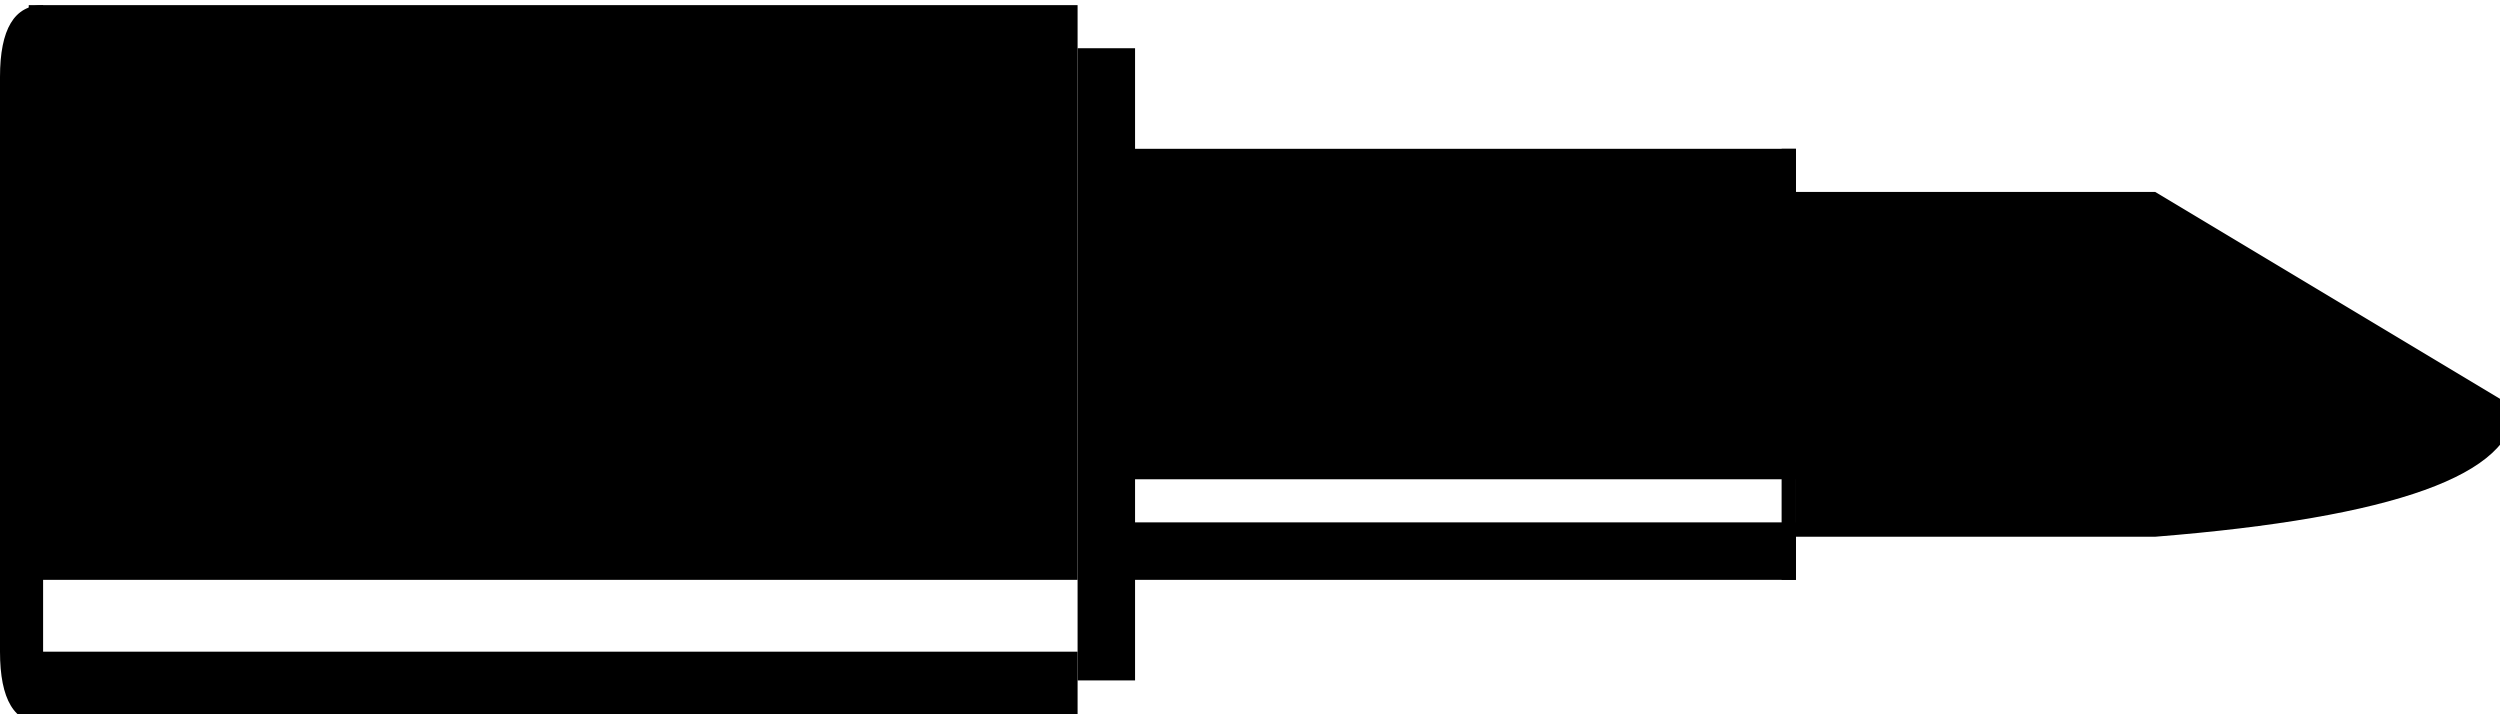 <svg version="1.1" id="Layer_1" xmlns="http://www.w3.org/2000/svg" xmlns:xlink="http://www.w3.org/1999/xlink" x="0px" y="0px"
	 viewBox="0 0 174 49" style="enable-background:new 0 0 174 49;" xml:space="preserve" width="175" height="50">
  <style type="text/css">
      .farba{fill:black;}
  </style>

   <path class="farba" d="M2 0 V40 H75 V0 H0 Z"></path>
   <path class="farba" d="M2 45 V50 H75 V45 H0 Z"></path>
   <path class="farba" d="M3 0 V50 Q0 50 0 45 V5 Q0 0 3 0 Z"></path>

   <path class="farba" d="M75 3 V47 H79 V3 Z"></path>

   <path class="farba" d="M78 10 V33 H125 V10 Z"></path>
   <path class="farba" d="M78 36 V40 H125 V36 Z"></path>
   <path class="farba" d="M124 10 V40 H125 V10 Z"></path>

   <path class="farba" d="M125 13 V37 H150 Q175 35 175 28 L150 13 Z"></path>

</svg> 

